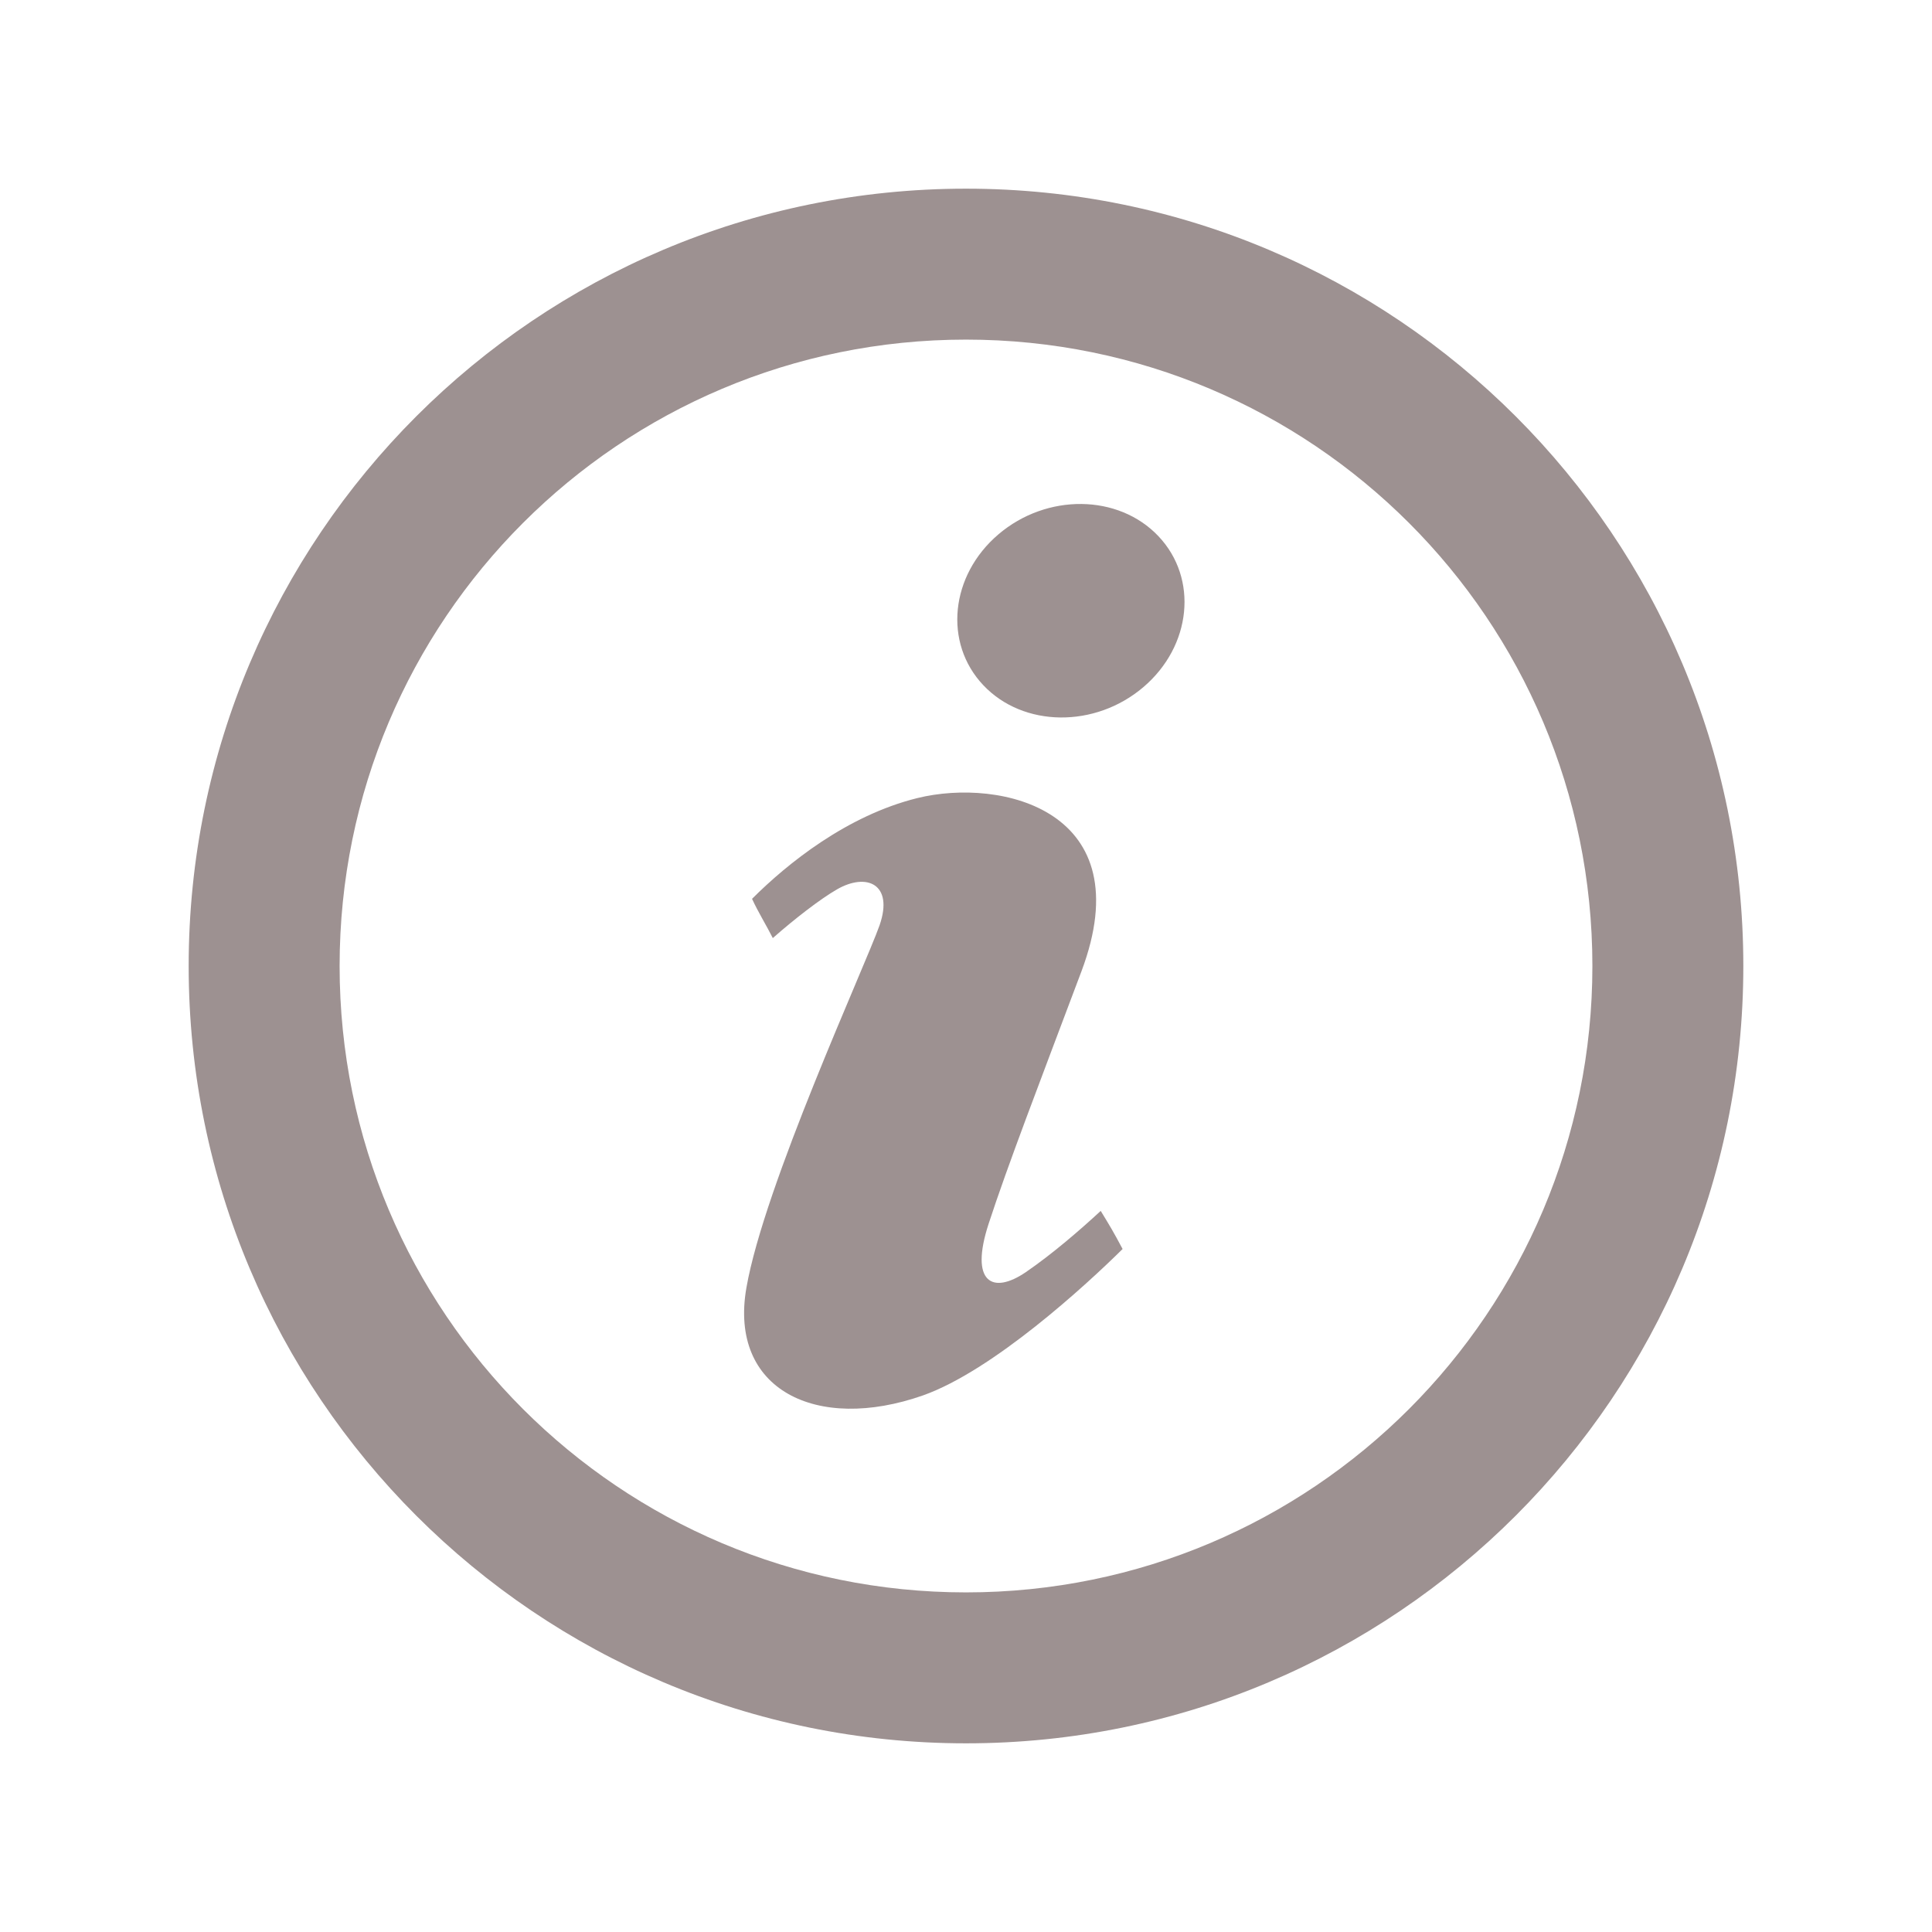 <?xml version="1.0" encoding="utf-8"?>
<!-- Generator: Adobe Illustrator 18.1.0, SVG Export Plug-In . SVG Version: 6.00 Build 0)  -->
<!DOCTYPE svg PUBLIC "-//W3C//DTD SVG 1.1//EN" "http://www.w3.org/Graphics/SVG/1.1/DTD/svg11.dtd">
<svg version="1.1" id="Calque_1" xmlns="http://www.w3.org/2000/svg" xmlns:xlink="http://www.w3.org/1999/xlink" x="0px" y="0px"
	 viewBox="0 0 512 512" enable-background="new 0 0 512 512" xml:space="preserve">
<g id="Calque_2">
	<path fill="#9D9191" d="M244.6,369.8c-28.2,9.9-51.5-1.5-46.8-28.5c4.7-27.1,31.4-85.1,35.3-96.1c3.8-11-3.5-14-11.3-9.5
		c-4.5,2.6-11.2,7.8-17,12.9c-1.6-3.2-3.9-6.9-5.5-10.4c9.4-9.4,25.2-22.1,43.8-26.7c22.3-5.5,59.5,3.3,43.5,45.9
		c-11.4,30.3-19.5,51.3-24.6,66.9s1,18.9,9.9,12.8c7-4.8,14.4-11.2,19.8-16.2c2.5,4.1,3.3,5.4,5.8,10.1
		C287.9,340.5,263.2,363.2,244.6,369.8z"/>
	<path fill="#9D9191" d="M303,182.1c-12.8,10.9-31.8,10.7-42.4-0.5s-8.8-29.1,4-40c12.8-10.9,31.8-10.7,42.4,0.5
		S315.8,171.2,303,182.1z"/>
</g>
<path id="info-icon" fill="#9D9191" d="M256,90c91.7,0,166,74.2,166,166c0,91.7-74.2,166-166,166c-91.7,0-166-74.2-166-166
	C90,164.3,164.2,90,256,90 M256,50C142.2,50,50,142.2,50,256s92.2,206,206,206s206-92.2,206-206S369.8,50,256,50L256,50z"/>
</svg>
